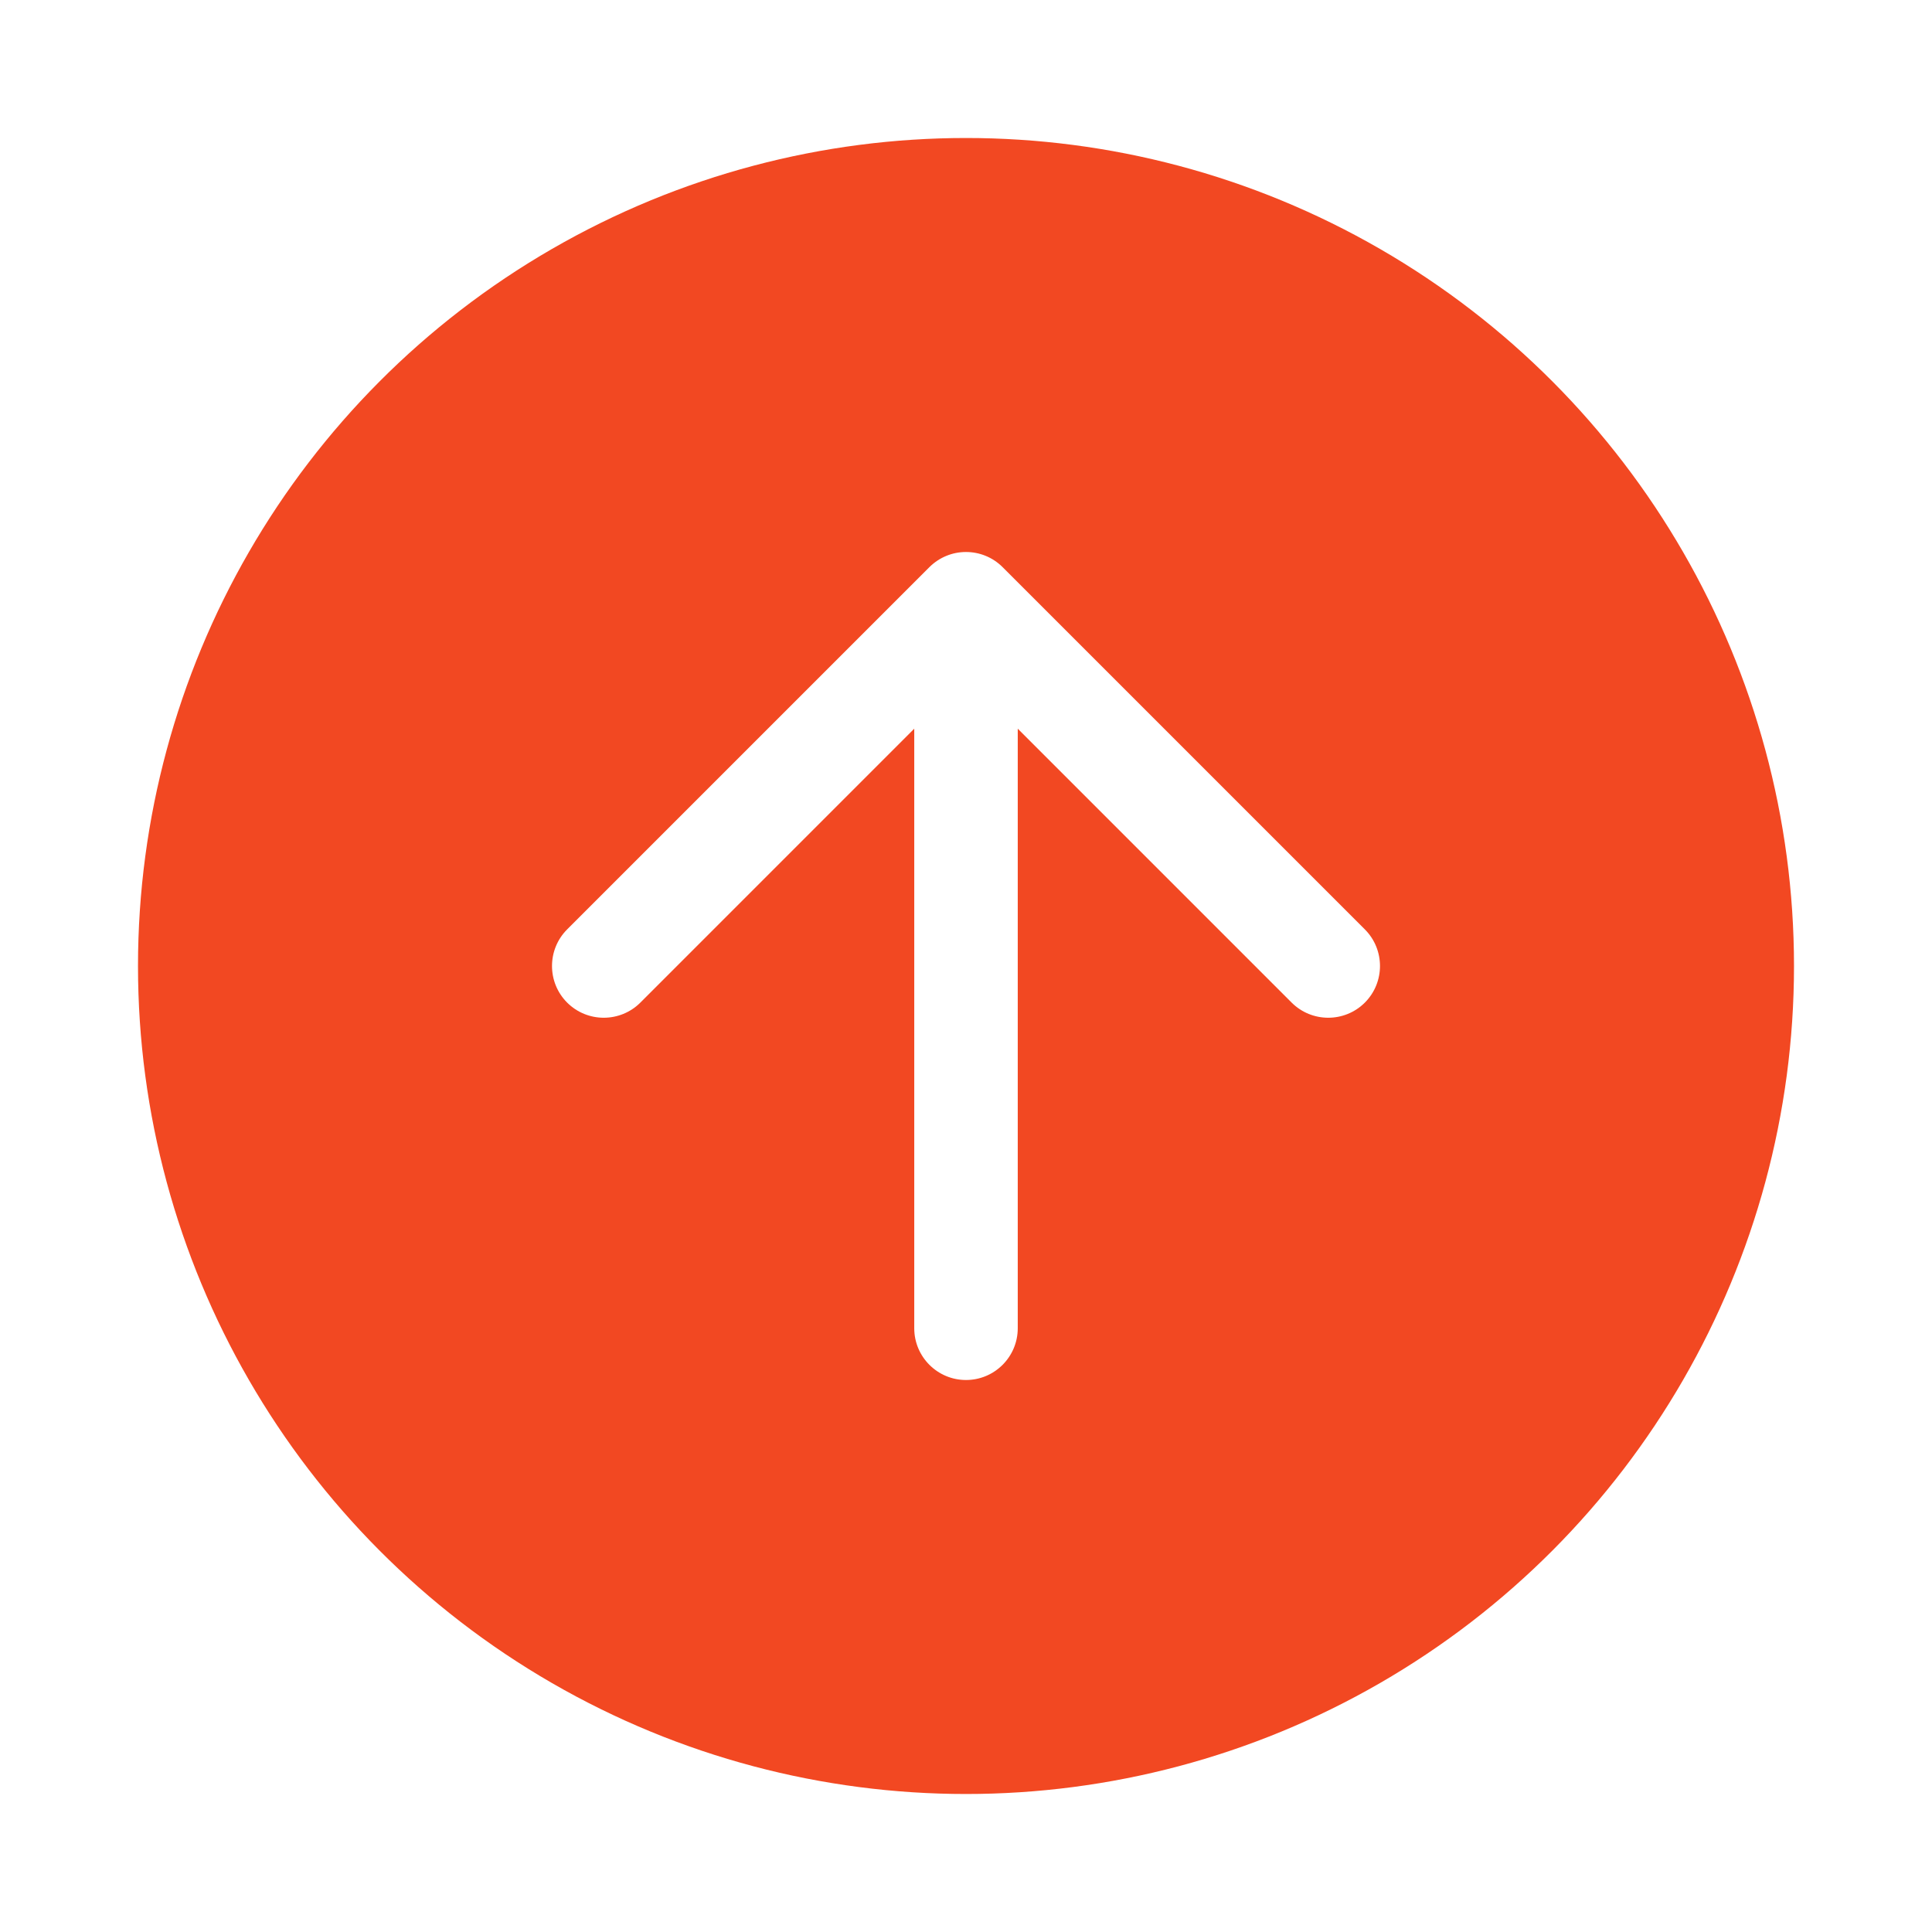 <svg width="56" height="56" viewBox="0 0 56 56" fill="none" xmlns="http://www.w3.org/2000/svg">
<g filter="url(#filter0_d_2769_6307)">
<circle cx="28" cy="24" r="24" fill="#F24822"/>
<path fill-rule="evenodd" clip-rule="evenodd" d="M27.426 12.114C27.249 12.187 27.083 12.296 26.939 12.439L16.439 22.939C15.854 23.525 15.854 24.475 16.439 25.061C17.025 25.646 17.975 25.646 18.561 25.061L26.5 17.121V34.5C26.5 35.328 27.172 36 28 36C28.828 36 29.5 35.328 29.5 34.5V17.121L37.439 25.061C38.025 25.646 38.975 25.646 39.561 25.061C40.146 24.475 40.146 23.525 39.561 22.939L29.061 12.439C28.768 12.146 28.384 12 28 12C27.797 12 27.603 12.04 27.426 12.114Z" fill="white"/>
</g>
<defs>
<filter id="filter0_d_2769_6307" x="0" y="0" width="56" height="56" filterUnits="userSpaceOnUse" color-interpolation-filters="sRGB">
<feFlood flood-opacity="0" result="BackgroundImageFix"/>
<feColorMatrix in="SourceAlpha" type="matrix" values="0 0 0 0 0 0 0 0 0 0 0 0 0 0 0 0 0 0 127 0" result="hardAlpha"/>
<feOffset dy="4"/>
<feGaussianBlur stdDeviation="2"/>
<feComposite in2="hardAlpha" operator="out"/>
<feColorMatrix type="matrix" values="0 0 0 0 0 0 0 0 0 0 0 0 0 0 0 0 0 0 0.12 0"/>
<feBlend mode="normal" in2="BackgroundImageFix" result="effect1_dropShadow_2769_6307"/>
<feBlend mode="normal" in="SourceGraphic" in2="effect1_dropShadow_2769_6307" result="shape"/>
</filter>
</defs>
</svg>
